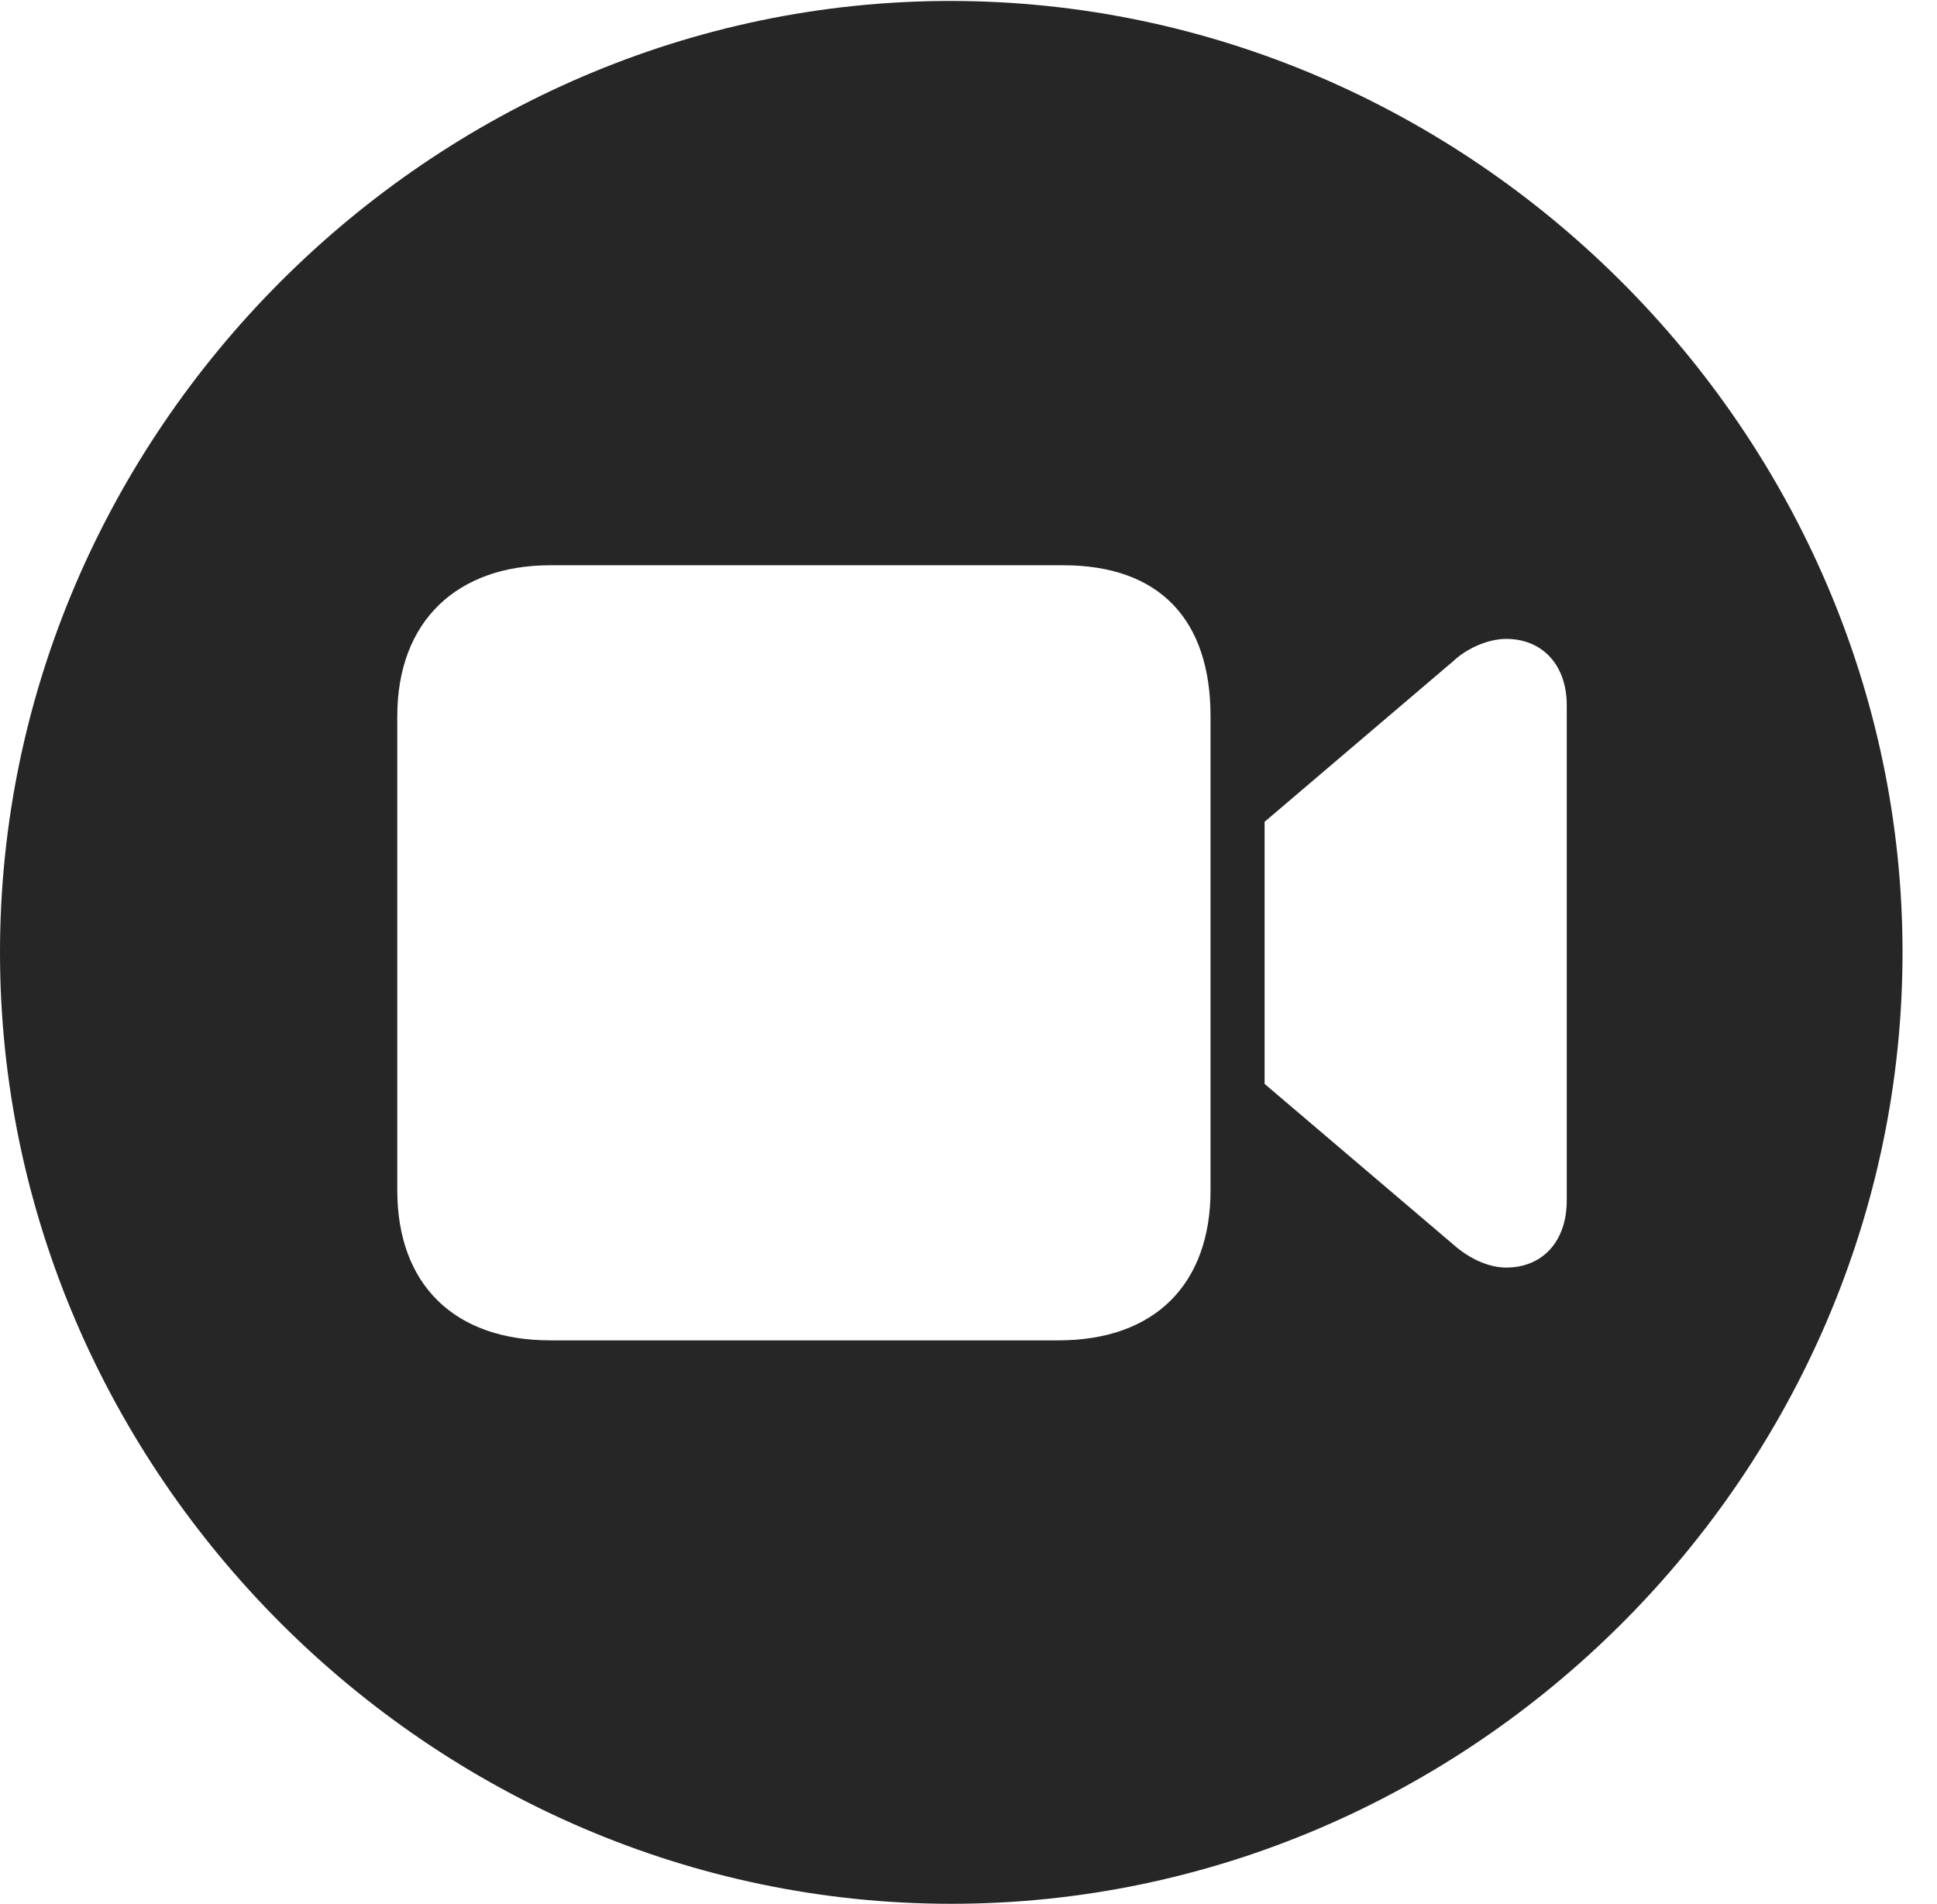 <?xml version="1.0" encoding="UTF-8"?>
<!--Generator: Apple Native CoreSVG 232.5-->
<!DOCTYPE svg
PUBLIC "-//W3C//DTD SVG 1.1//EN"
       "http://www.w3.org/Graphics/SVG/1.1/DTD/svg11.dtd">
<svg version="1.1" xmlns="http://www.w3.org/2000/svg" xmlns:xlink="http://www.w3.org/1999/xlink" width="20.283" height="19.932">
 <g>
  <rect height="19.932" opacity="0" width="20.283" x="0" y="0"/>
  <path d="M19.922 9.971C19.922 15.42 15.41 19.932 9.961 19.932C4.521 19.932 0 15.42 0 9.971C0 4.531 4.512 0.01 9.951 0.01C15.4 0.01 19.922 4.531 19.922 9.971ZM5.762 5.918C4.795 5.918 4.16 6.494 4.16 7.5L4.16 12.461C4.16 13.447 4.756 14.033 5.762 14.033L11.084 14.033C12.09 14.033 12.676 13.447 12.676 12.461L12.676 7.5C12.676 6.494 12.148 5.918 11.133 5.918ZM15.215 6.924L13.242 8.604L13.242 11.348L15.215 13.027C15.391 13.184 15.596 13.271 15.771 13.271C16.152 13.271 16.406 12.998 16.406 12.568L16.406 7.383C16.406 6.963 16.152 6.689 15.771 6.689C15.596 6.689 15.371 6.777 15.215 6.924Z" fill="#000000" fill-opacity="0.85"/>
 </g>
</svg>
